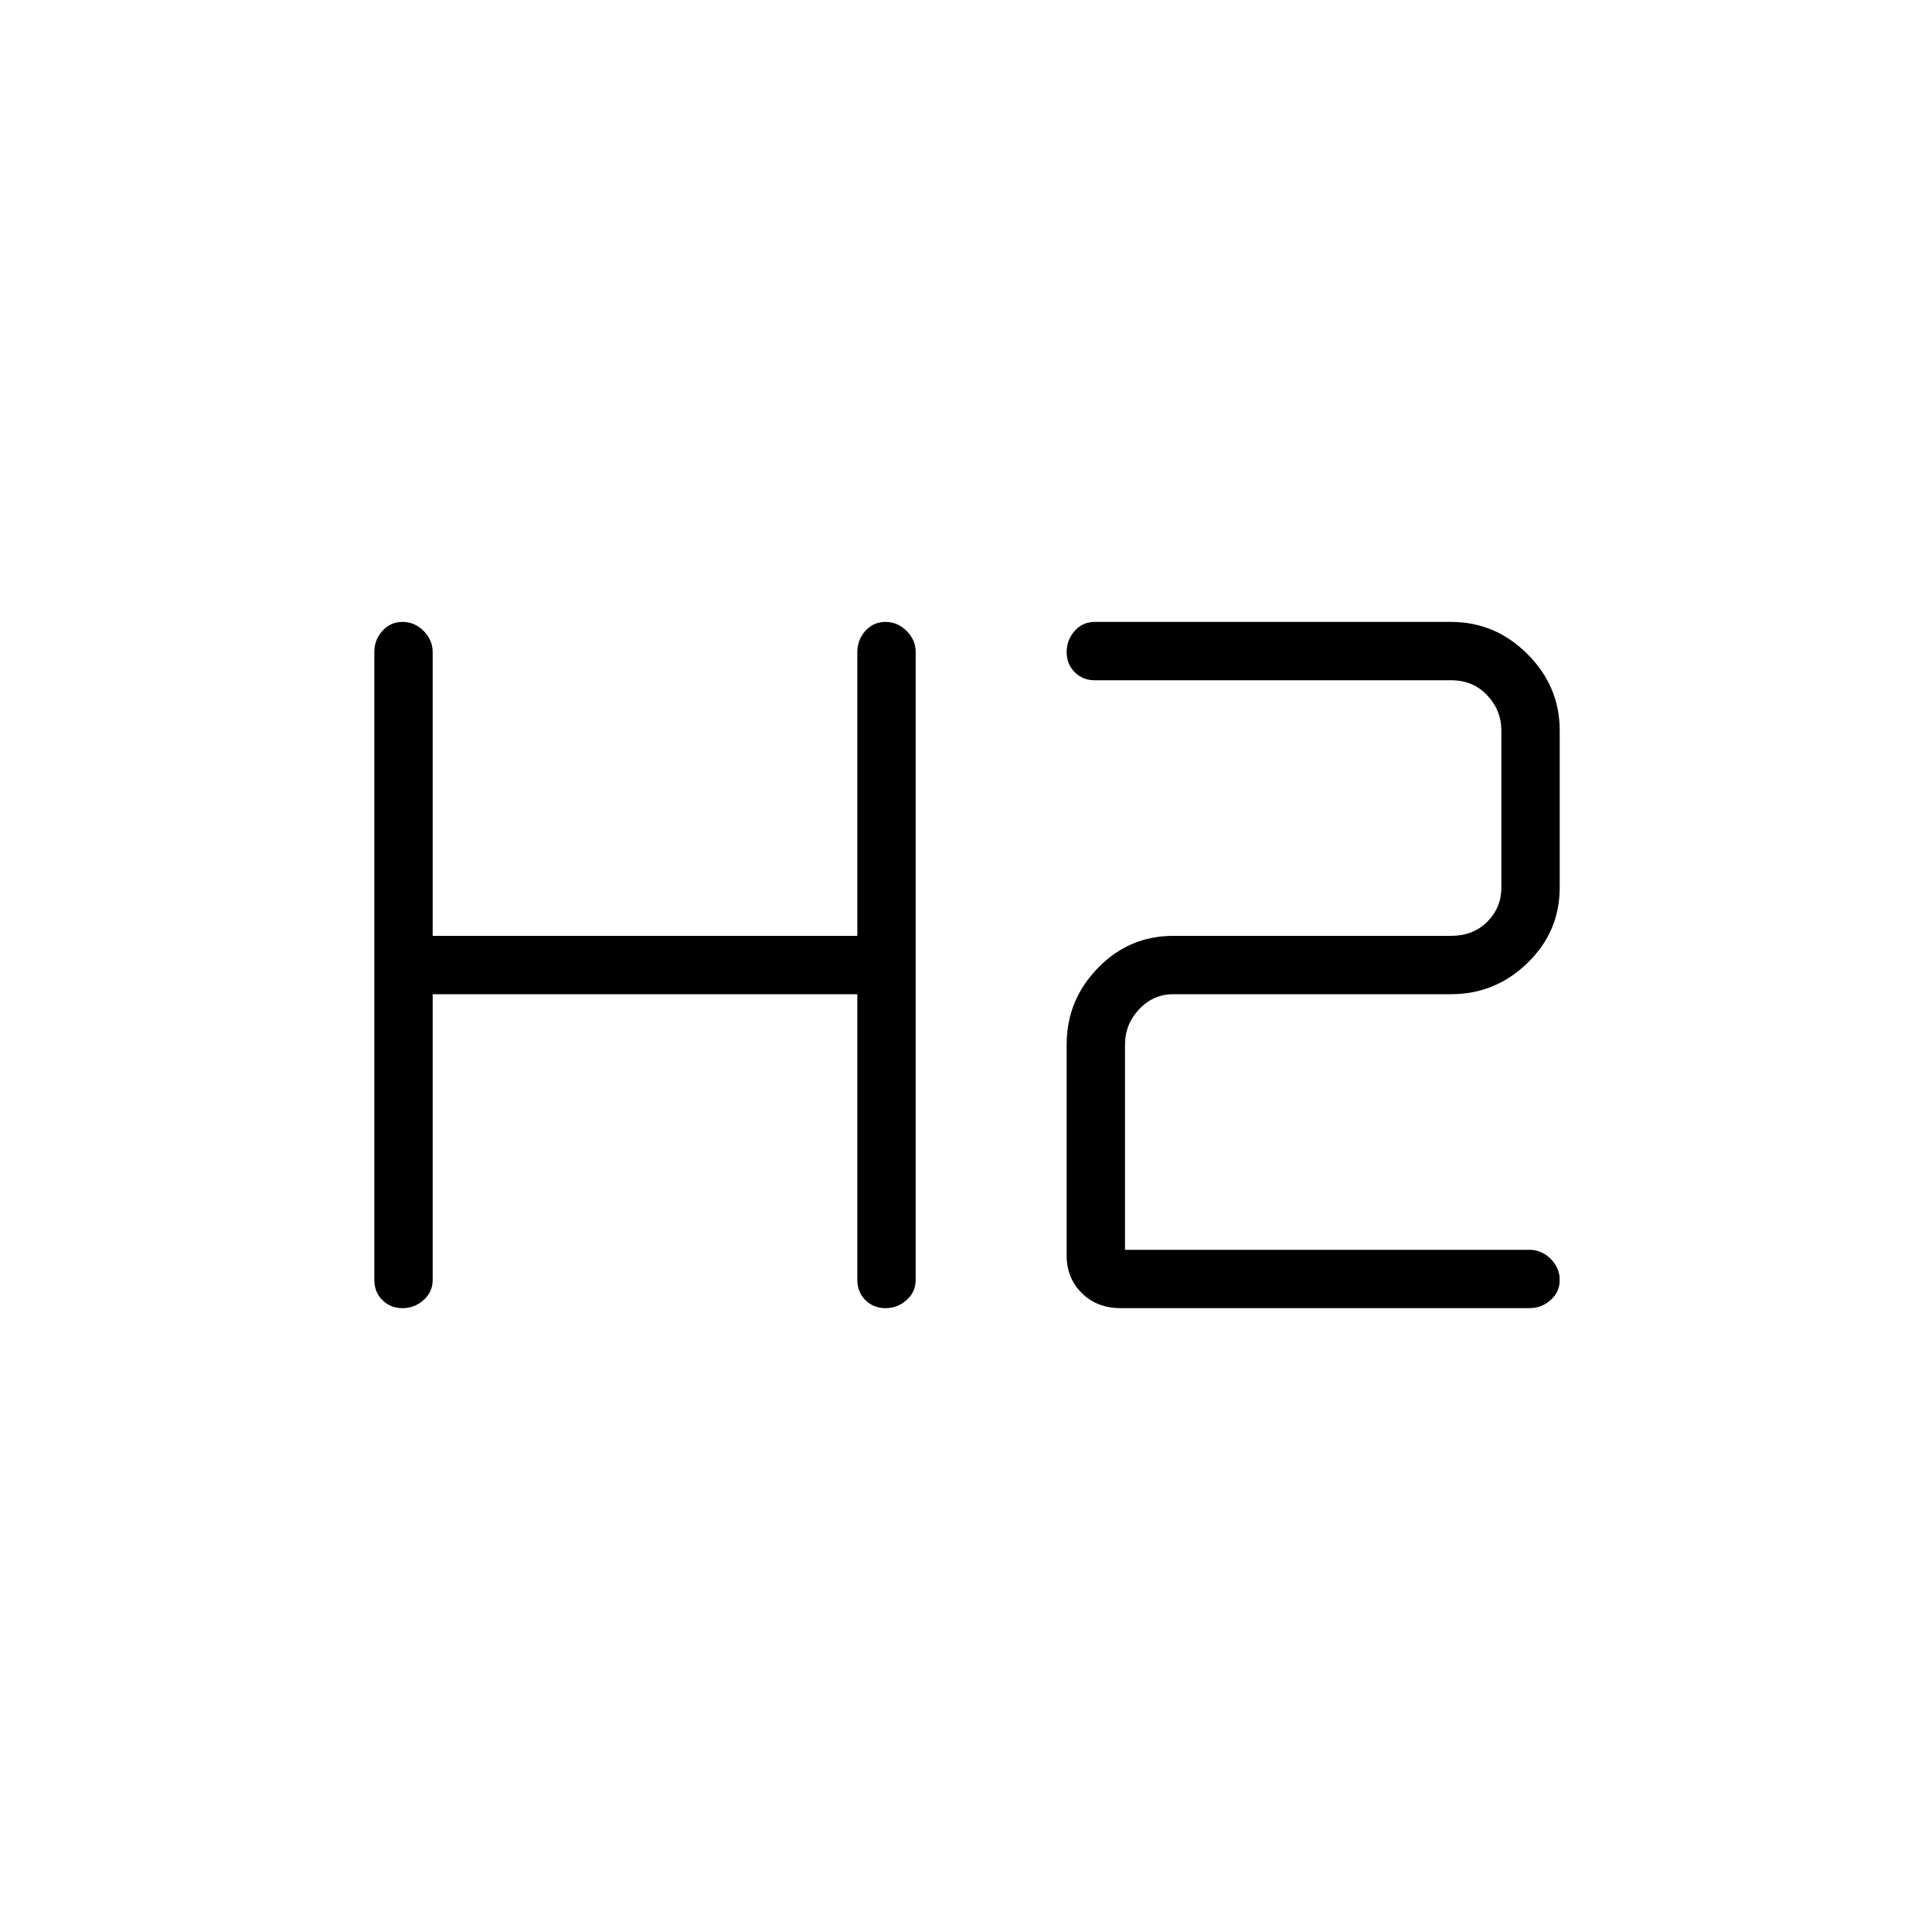 <svg xmlns="http://www.w3.org/2000/svg" height="20" width="20"><path d="M4.167 13.542q-.125 0-.209-.084-.083-.083-.083-.208v-6.5q0-.125.083-.219.084-.093.209-.093.125 0 .218.093.094.094.094.219v2.938h4.396V6.75q0-.125.083-.219.084-.093.209-.093.125 0 .218.093.094.094.094.219v6.5q0 .125-.094.208-.093.084-.218.084t-.209-.084q-.083-.083-.083-.208v-2.958H4.479v2.958q0 .125-.094.208-.093.084-.218.084Zm7.437 0q-.25 0-.406-.157-.156-.156-.156-.385v-2.188q0-.458.323-.791t.781-.333h2.875q.229 0 .375-.146t.146-.354V7.562q0-.208-.146-.364t-.375-.156h-3.688q-.125 0-.208-.084-.083-.083-.083-.208 0-.125.083-.219.083-.093.208-.093h3.688q.458 0 .791.333.334.333.334.791v1.626q0 .458-.334.781-.333.323-.791.323h-2.875q-.208 0-.354.156t-.146.364v2.126h4.187q.125 0 .219.093.094.094.094.219t-.094.208q-.094.084-.219.084Z"/></svg>